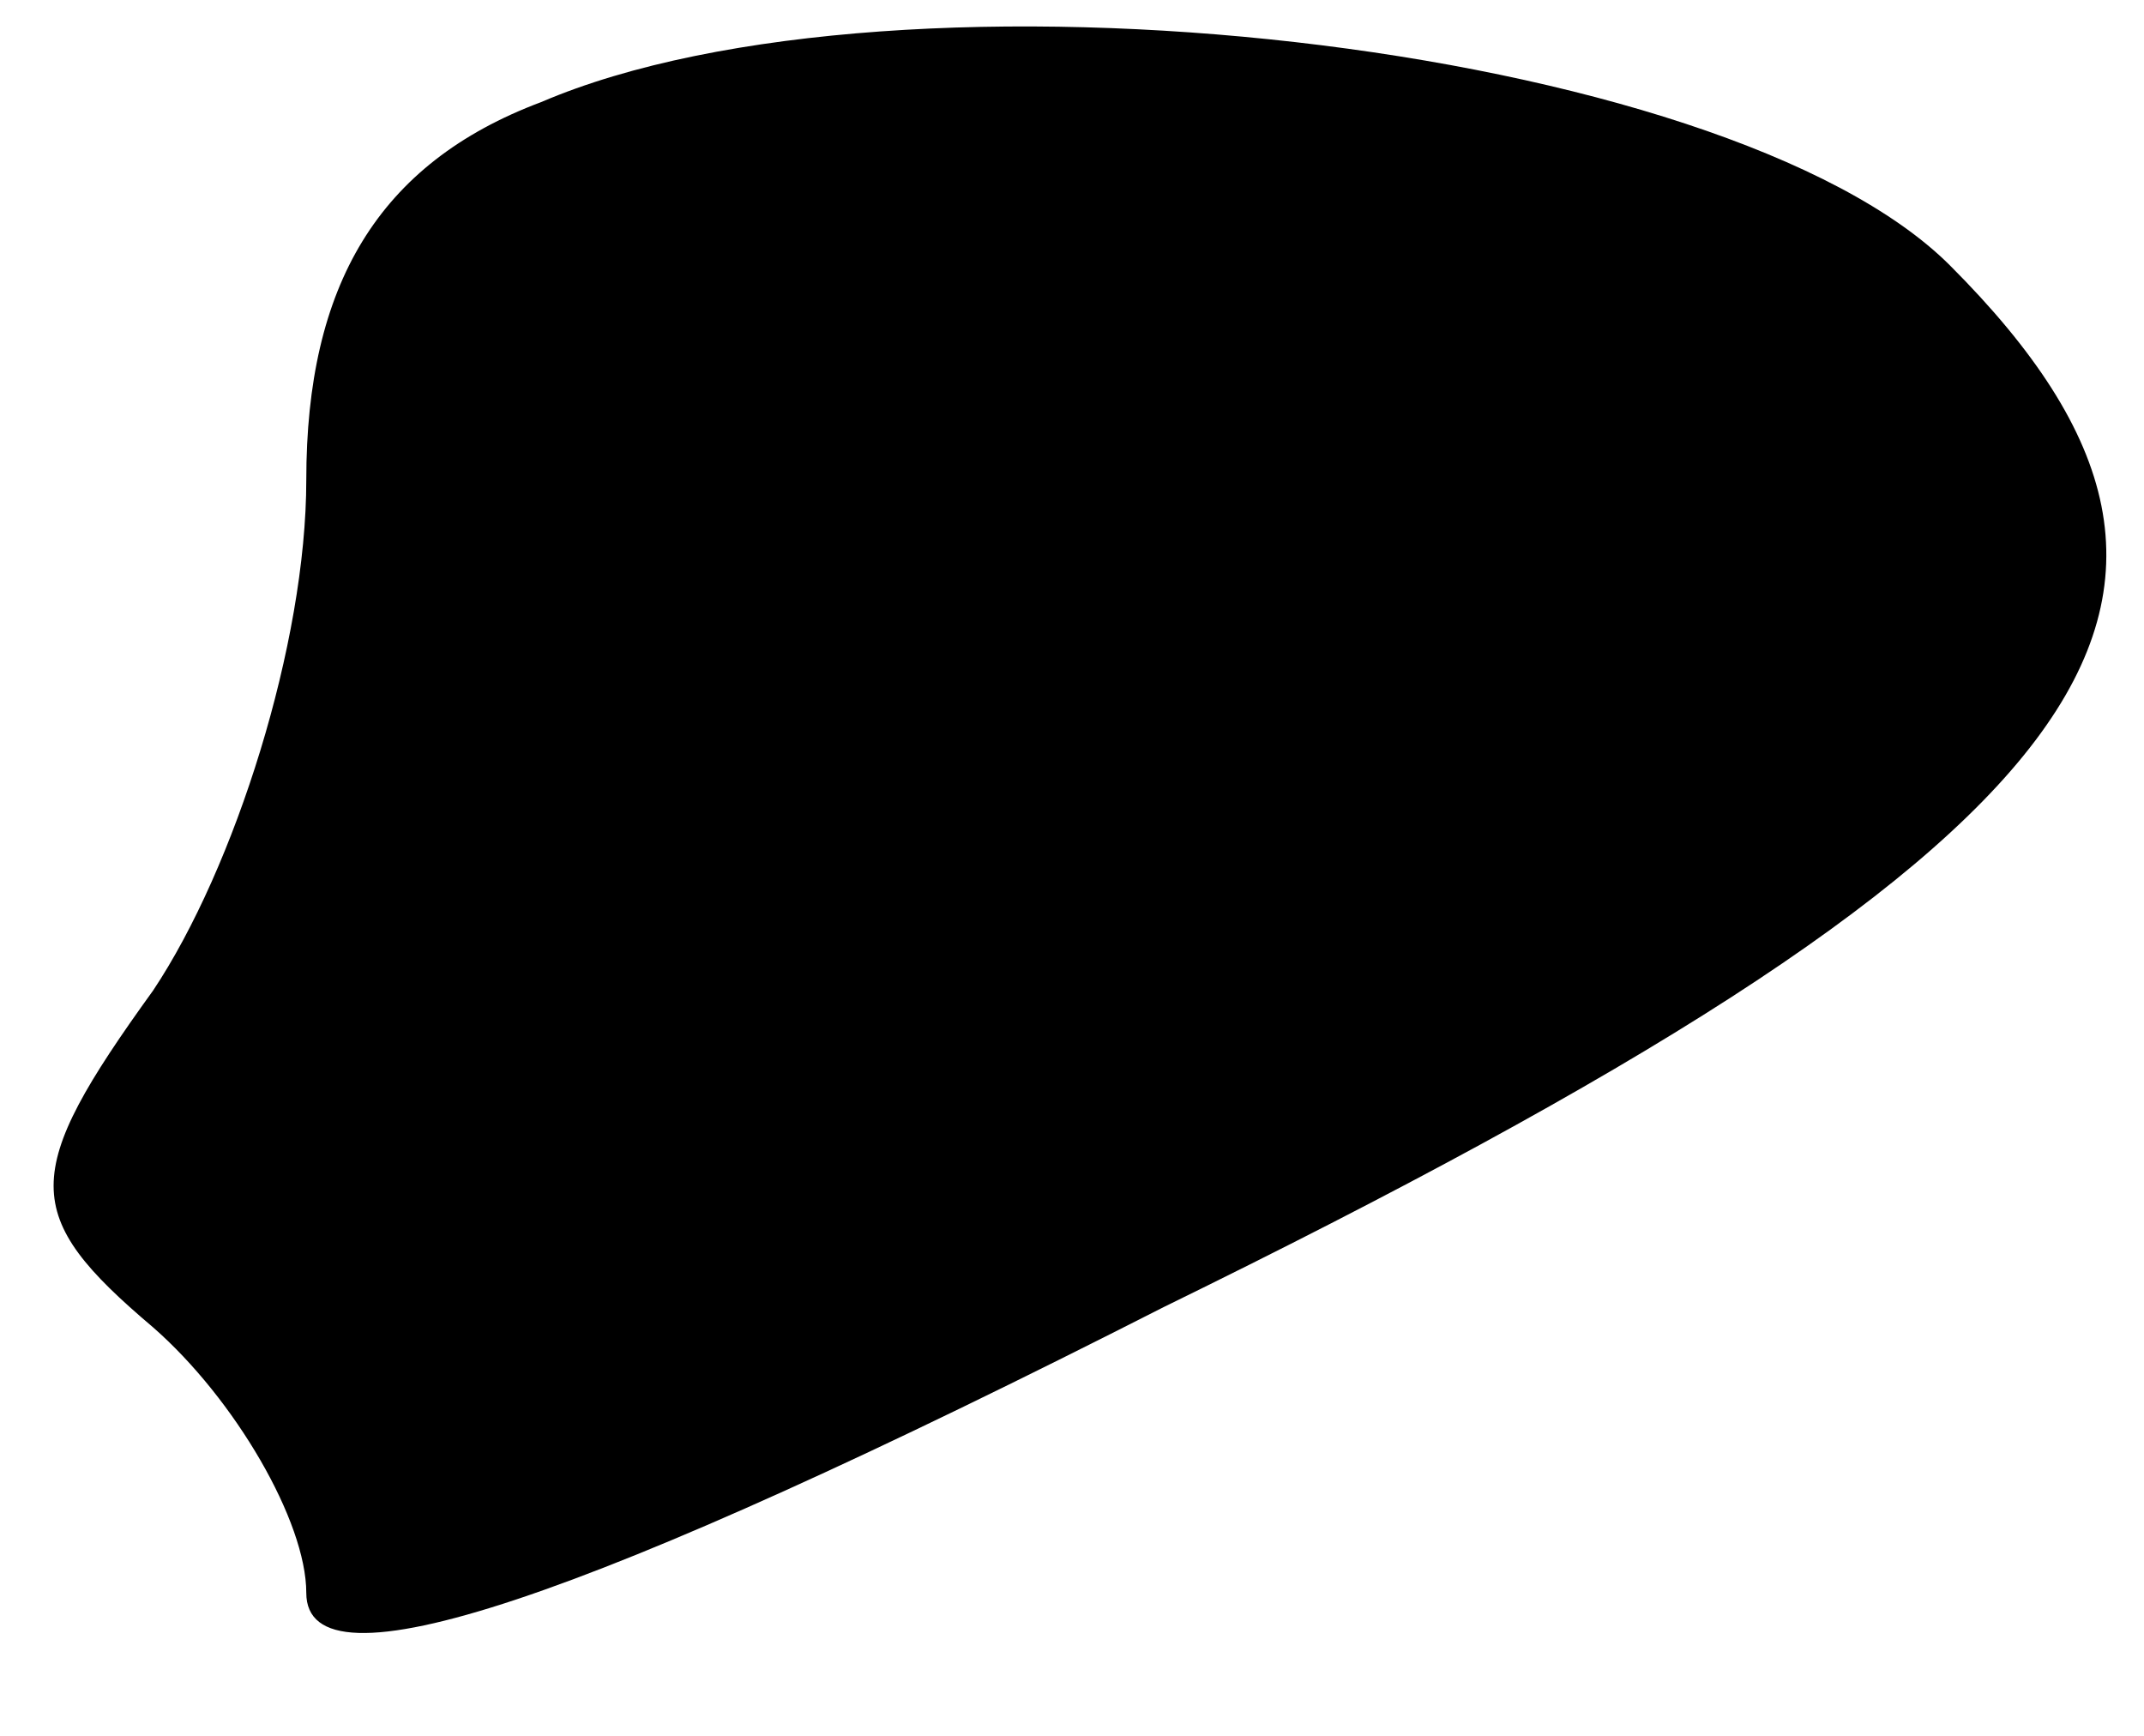 <?xml version="1.0" standalone="no"?>
<!DOCTYPE svg PUBLIC "-//W3C//DTD SVG 20010904//EN"
 "http://www.w3.org/TR/2001/REC-SVG-20010904/DTD/svg10.dtd">
<svg version="1.0" xmlns="http://www.w3.org/2000/svg"
 width="21pt" height="17pt" viewBox="0 0 21 17"
 preserveAspectRatio="xMidYMid meet">
<g transform="translate(0,17) scale(0.1,-0.1)"
fill="#000000" stroke="none">
<path fill="#000000" stroke="none" d="M53 160 c-16 -6 -23 -18 -23 -37 0 -16
-7 -38 -15 -50 -13 -18 -13 -22 0 -33 8 -7 15 -19 15 -26 0 -10 27 -1 84 28
92 45 110 69 77 102 -22 22 -103 31 -138 16z"/>
</g>
</svg>
